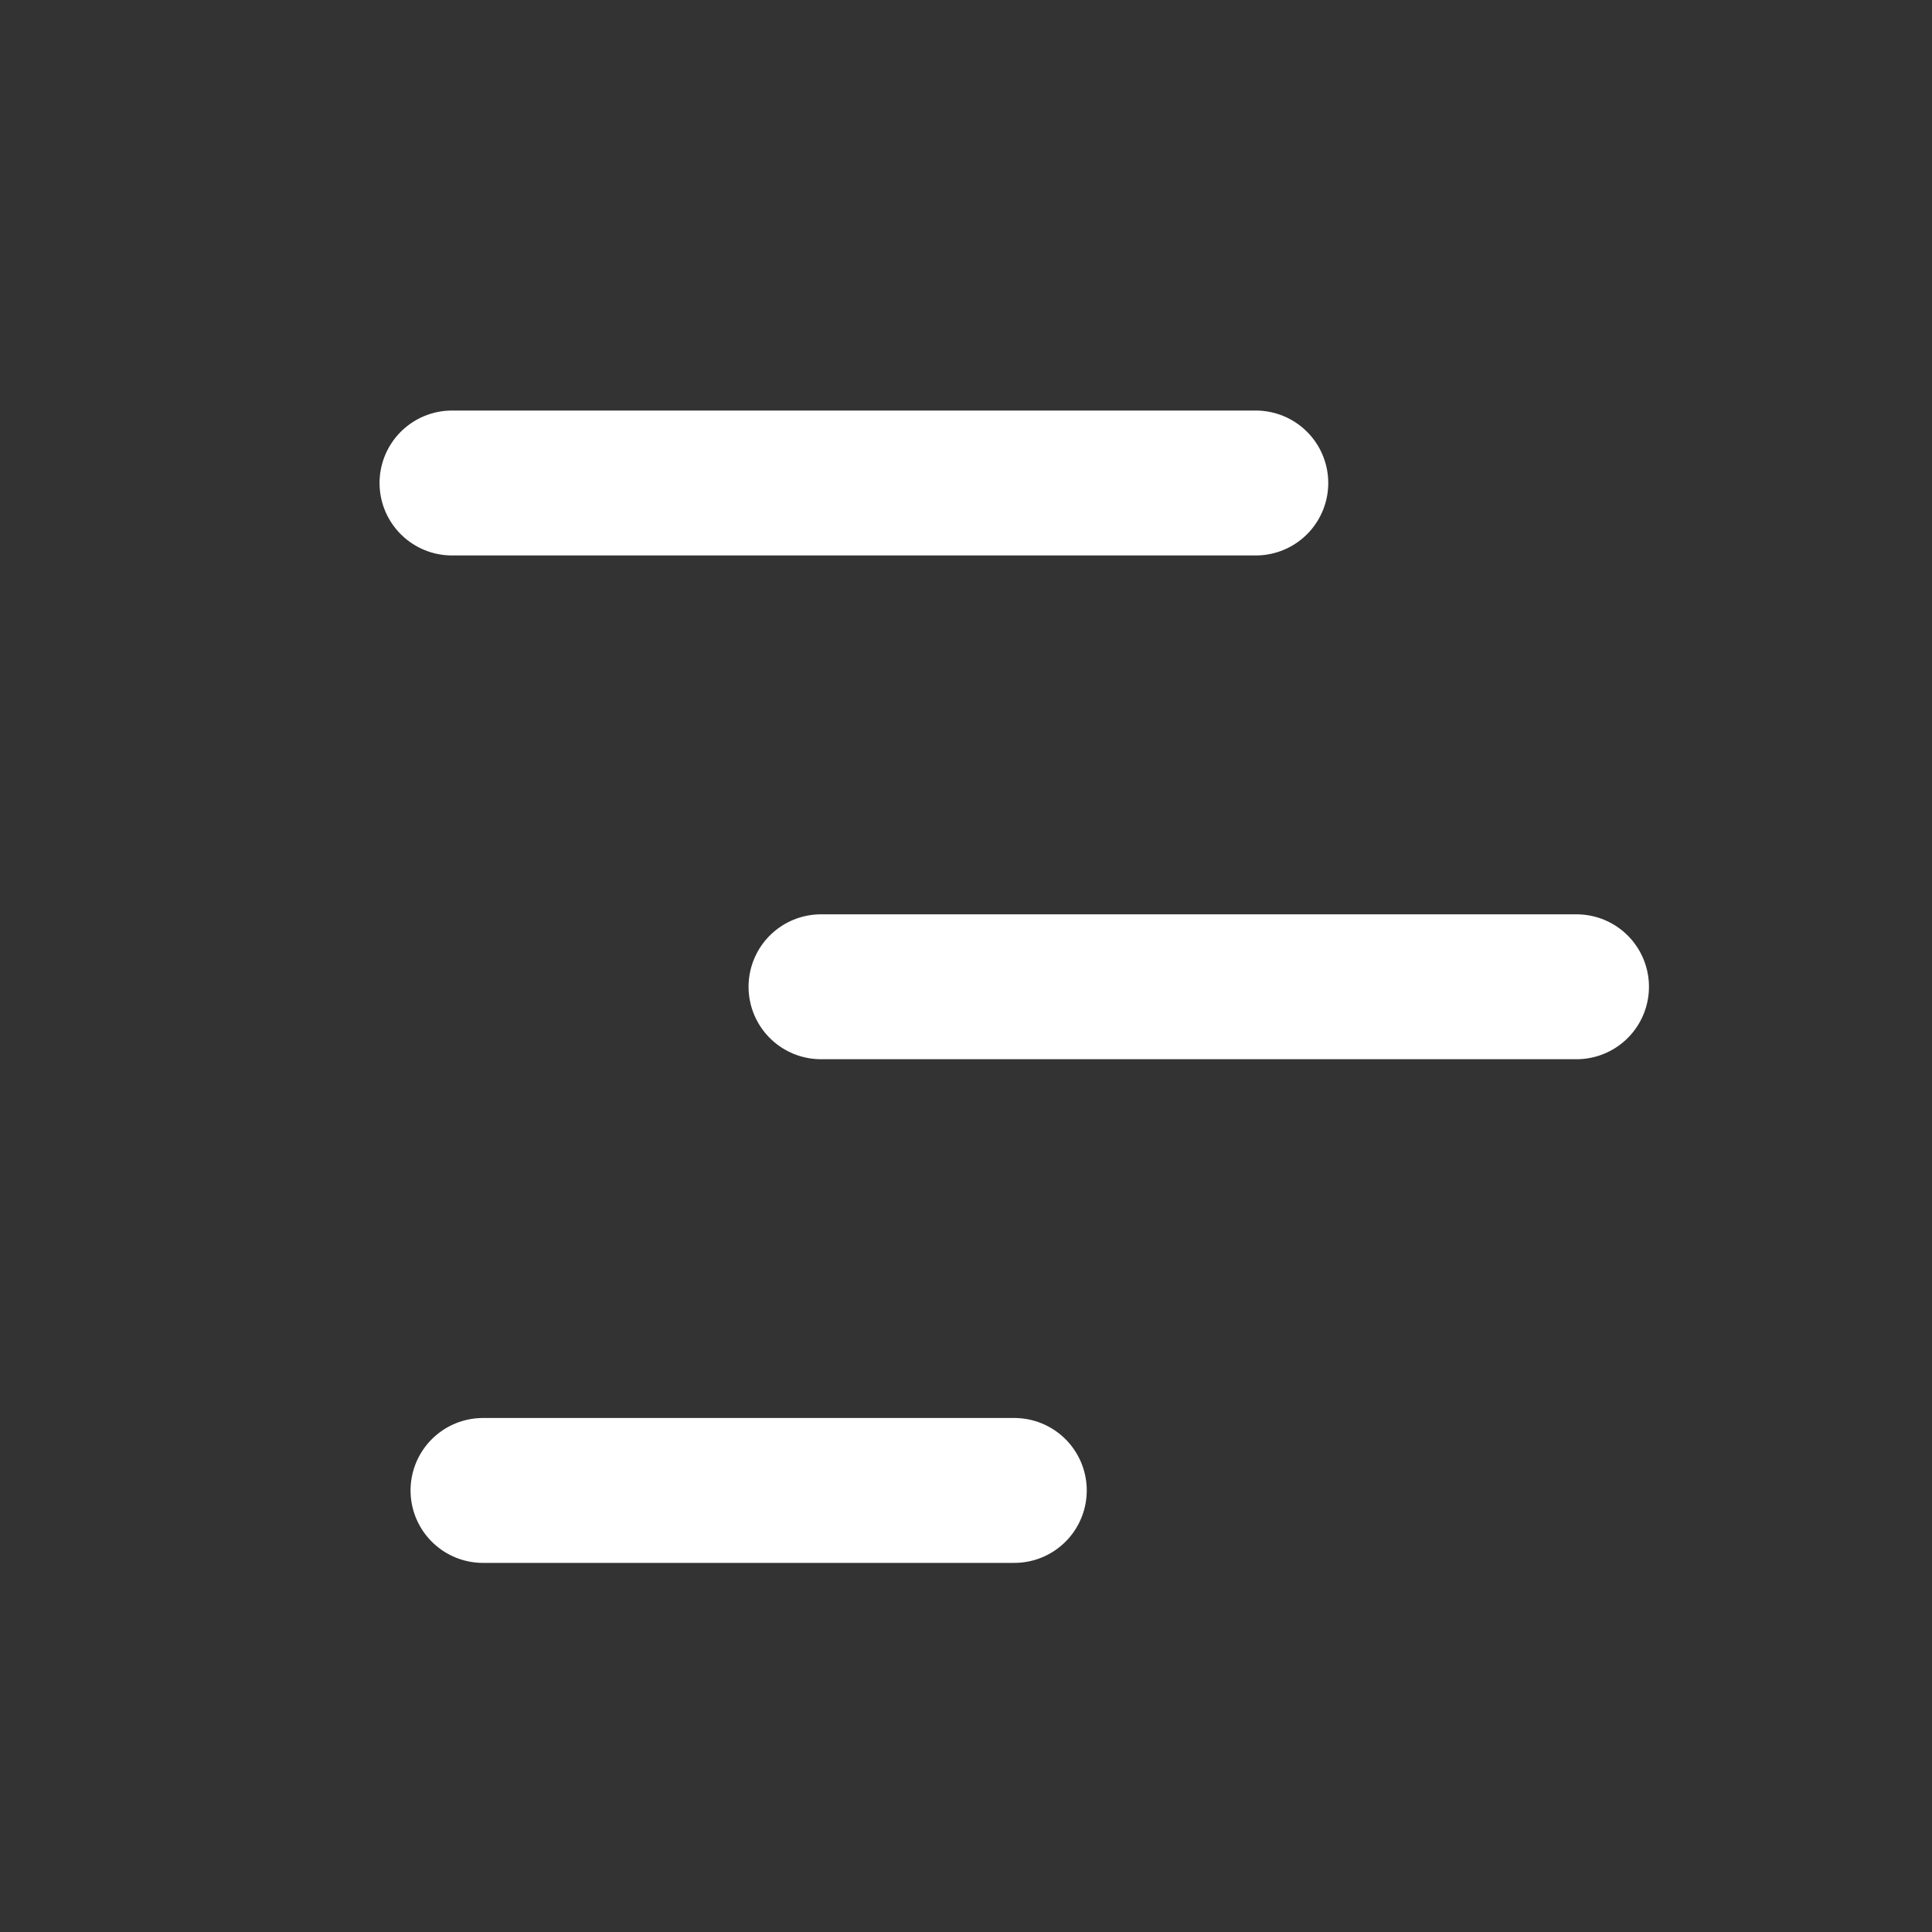 <svg xmlns:xlink="http://www.w3.org/1999/xlink" xmlns="http://www.w3.org/2000/svg" viewBox="0 0 20 20" fill="currentColor" width="18" height="18" aria-hidden="true" class="icon_f5f5ef7fbd noFocusStyle_a362fcbc9b" data-testid="icon"><rect x="0" y="0" width="20" height="20" fill="#333333" stroke="none"/><path d="M13 5H4.679M16.32 10.215H8.499M10.5 15.429H5" stroke="#FFFFFF" stroke-width="1.5px" stroke-linecap="round" stroke-linejoin="round" fill="#FFFFFF"></path></svg>